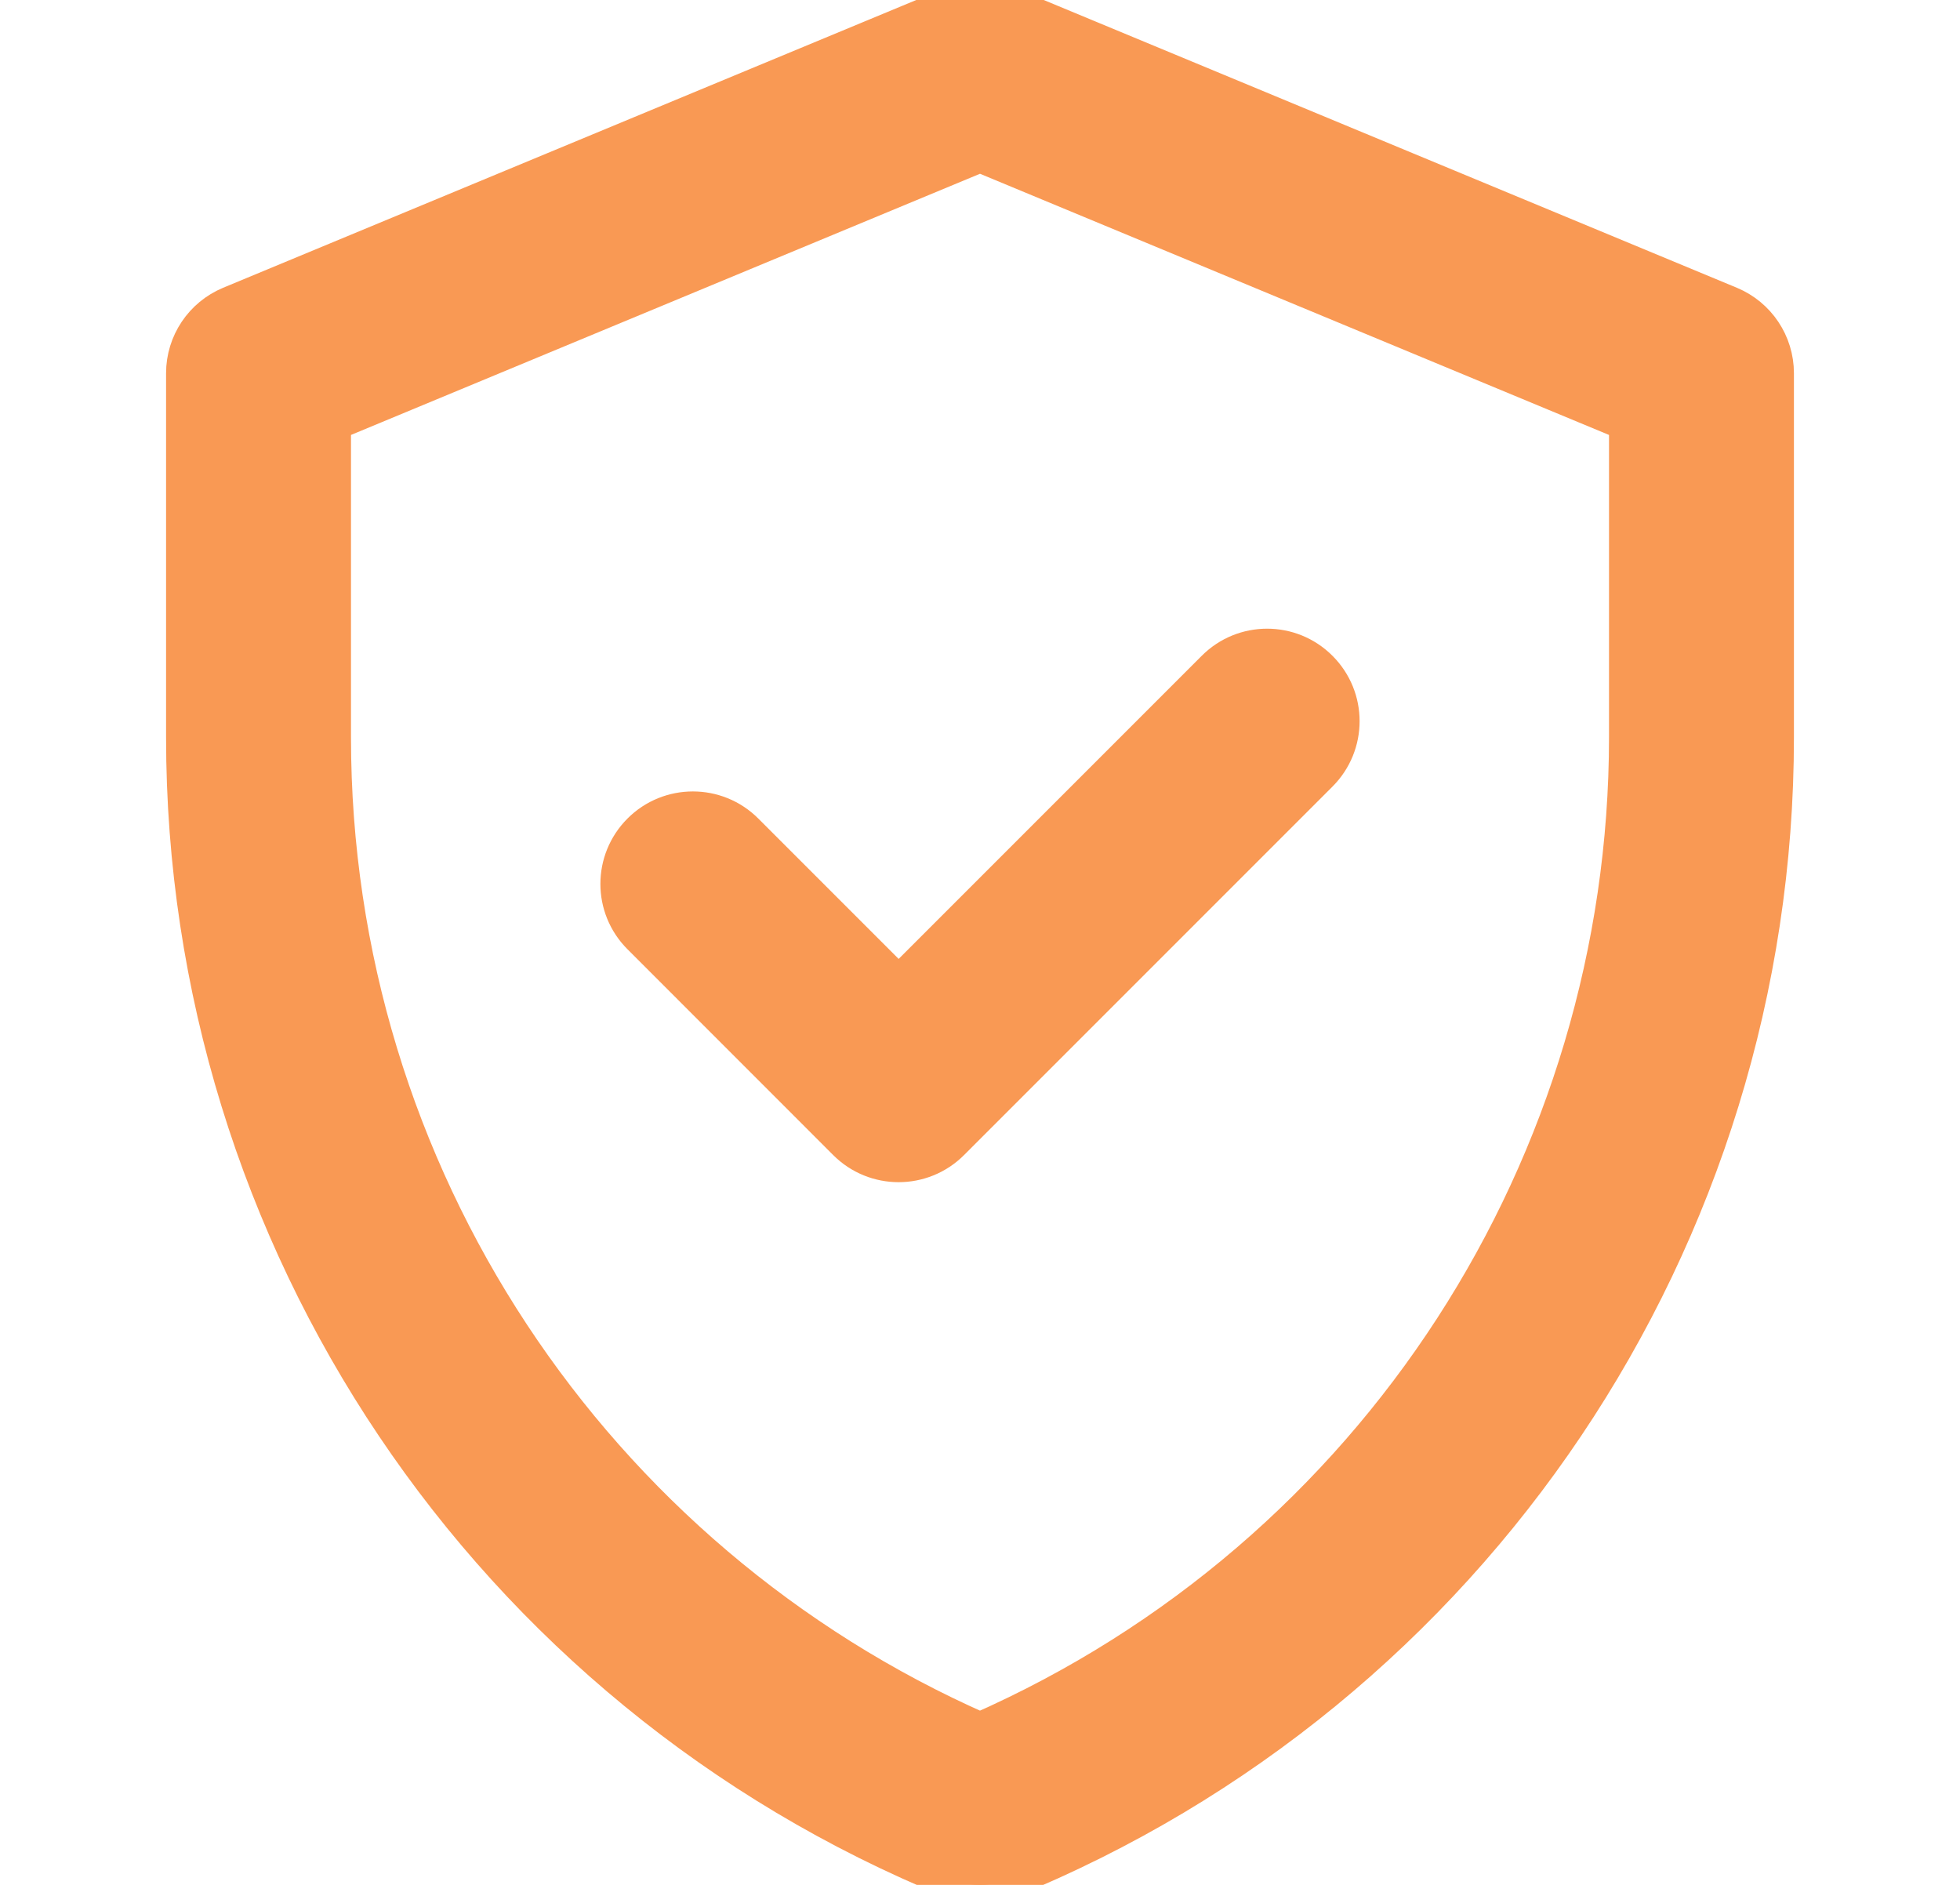 <svg width="26" height="25" viewBox="0 0 26 25" fill="none" xmlns="http://www.w3.org/2000/svg">
<g clip-path="url(#clip0)">
<path d="M22.945 4.048L13.374 0.075C13.135 -0.025 12.865 -0.025 12.626 0.075L3.055 4.048C2.691 4.2 2.453 4.555 2.453 4.95V9.78C2.453 16.431 6.473 22.414 12.631 24.928C12.867 25.024 13.133 25.024 13.369 24.928C19.527 22.414 23.547 16.431 23.547 9.78V4.95C23.547 4.555 23.309 4.2 22.945 4.048ZM21.594 9.78C21.594 15.434 18.273 20.639 13 22.963C7.867 20.701 4.406 15.588 4.406 9.78V5.602L13 2.034L21.594 5.602V9.78ZM11.921 13.072L16.118 8.875C16.499 8.493 17.118 8.493 17.499 8.875C17.881 9.256 17.881 9.874 17.499 10.256L12.611 15.144C12.23 15.525 11.611 15.525 11.23 15.144L8.501 12.414C8.119 12.033 8.119 11.415 8.501 11.033C8.882 10.652 9.501 10.652 9.882 11.033L11.921 13.072Z" fill="#F99954" stroke="#F99954" stroke-width="0.5"/>
</g>
<defs>
<clipPath id="clip0">
<rect width="25" height="25" fill="white" transform="translate(0.5)"/>
</clipPath>
</defs>
</svg>
